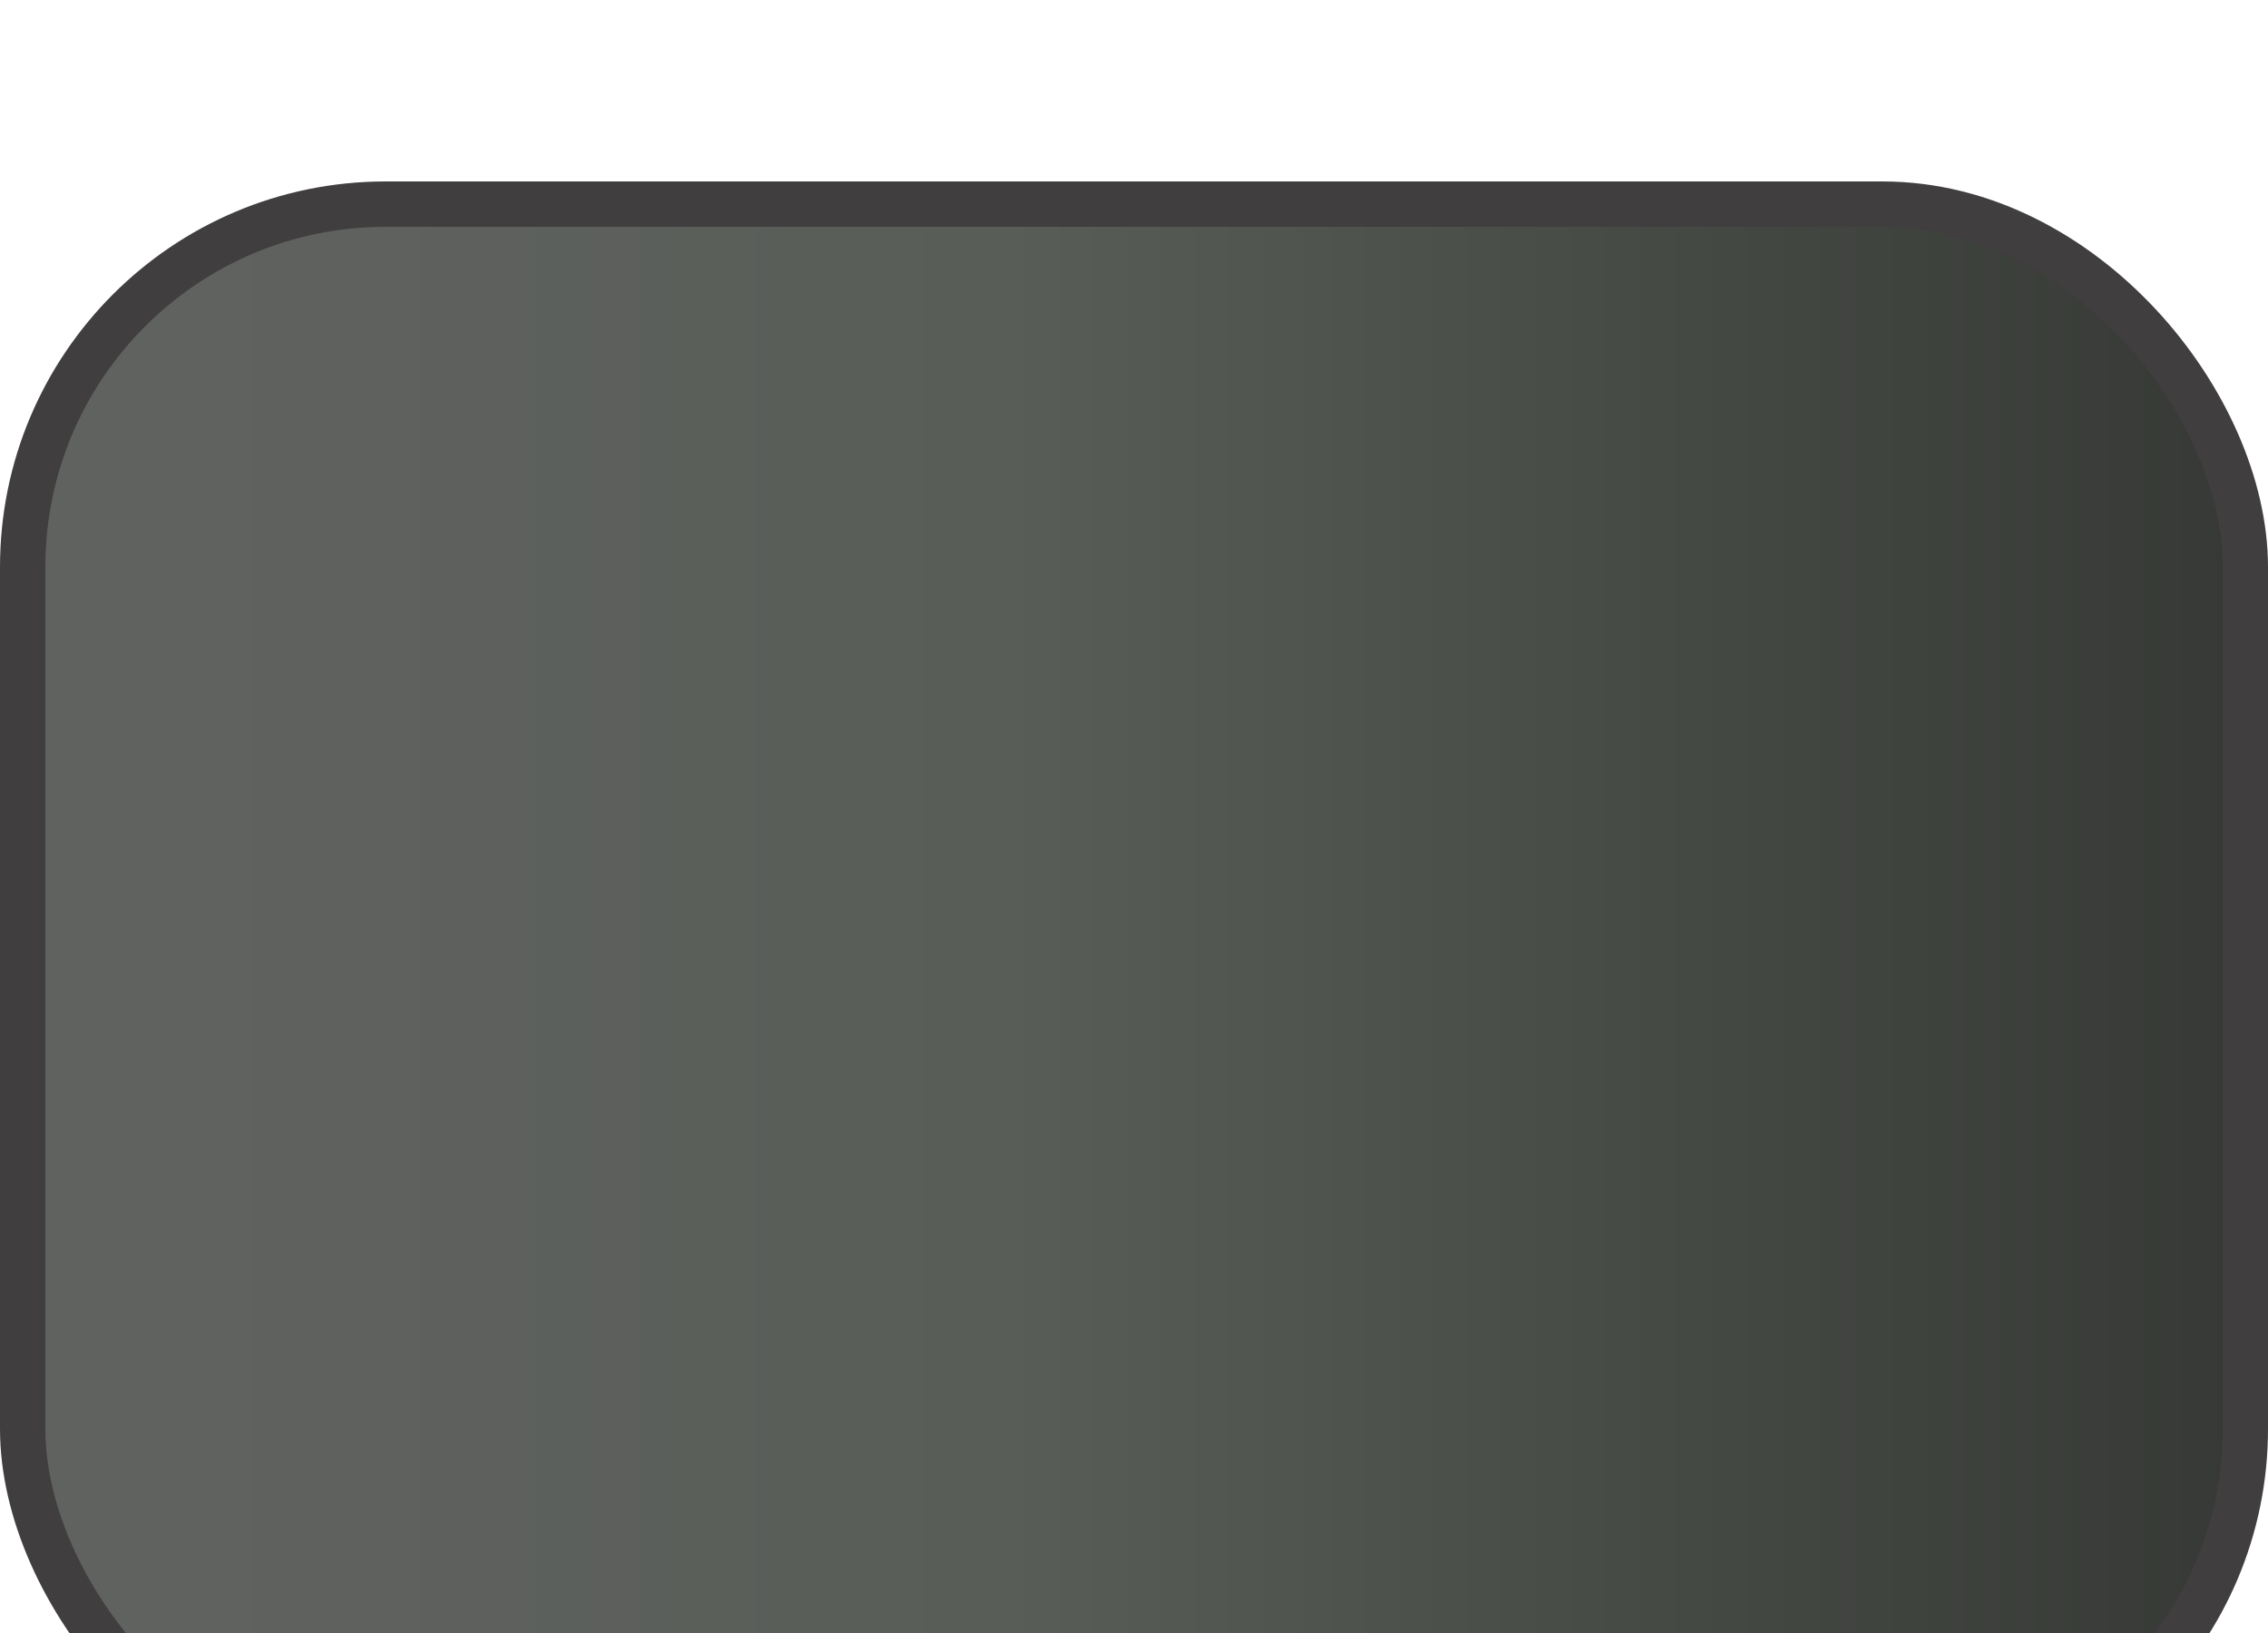<?xml version="1.0" encoding="UTF-8"?>
<svg width="25px" height="18px" viewBox="0 0 25 18" version="1.1" xmlns="http://www.w3.org/2000/svg" xmlns:xlink="http://www.w3.org/1999/xlink">
    <!-- Generator: Sketch 51.2 (57519) - http://www.bohemiancoding.com/sketch -->
    <title>Rectangle 3</title>
    <desc>Created with Sketch.</desc>
    <defs>
        <filter x="-8.2%" y="-1.9%" width="116.4%" height="105.9%" filterUnits="objectBoundingBox" id="filter-1">
            <feOffset dx="0" dy="2" in="SourceAlpha" result="shadowOffsetOuter1"></feOffset>
            <feGaussianBlur stdDeviation="2" in="shadowOffsetOuter1" result="shadowBlurOuter1"></feGaussianBlur>
            <feColorMatrix values="0 0 0 0 0   0 0 0 0 0   0 0 0 0 0  0 0 0 0.15 0" type="matrix" in="shadowBlurOuter1" result="shadowMatrixOuter1"></feColorMatrix>
            <feMerge>
                <feMergeNode in="shadowMatrixOuter1"></feMergeNode>
                <feMergeNode in="SourceGraphic"></feMergeNode>
            </feMerge>
        </filter>
        <linearGradient x1="6.183%" y1="50%" x2="100%" y2="50%" id="linearGradient-2">
            <stop stop-color="#606260" offset="0%"></stop>
            <stop stop-color="#585D57" offset="40.568%"></stop>
            <stop stop-color="#363935" offset="100%"></stop>
        </linearGradient>
    </defs>
    <g id="Page-1" stroke="none" stroke-width="1" fill="none" fill-rule="evenodd">
        <g id="Home-Copy-4" transform="translate(-1259, -140)" fill="url(#linearGradient-2)" fill-rule="nonzero" stroke="#403E3E" stroke-width="0.5">
            <g id="挂载-copy-7" filter="url(#filter-1)" transform="translate(1205, 90)">
                <g id="Group-11" transform="translate(54, 50)">
                    <rect id="Rectangle-3" x="0.25" y="0.25" width="24.5" height="17.5" rx="4"></rect>
                </g>
            </g>
        </g>
    </g>
</svg>